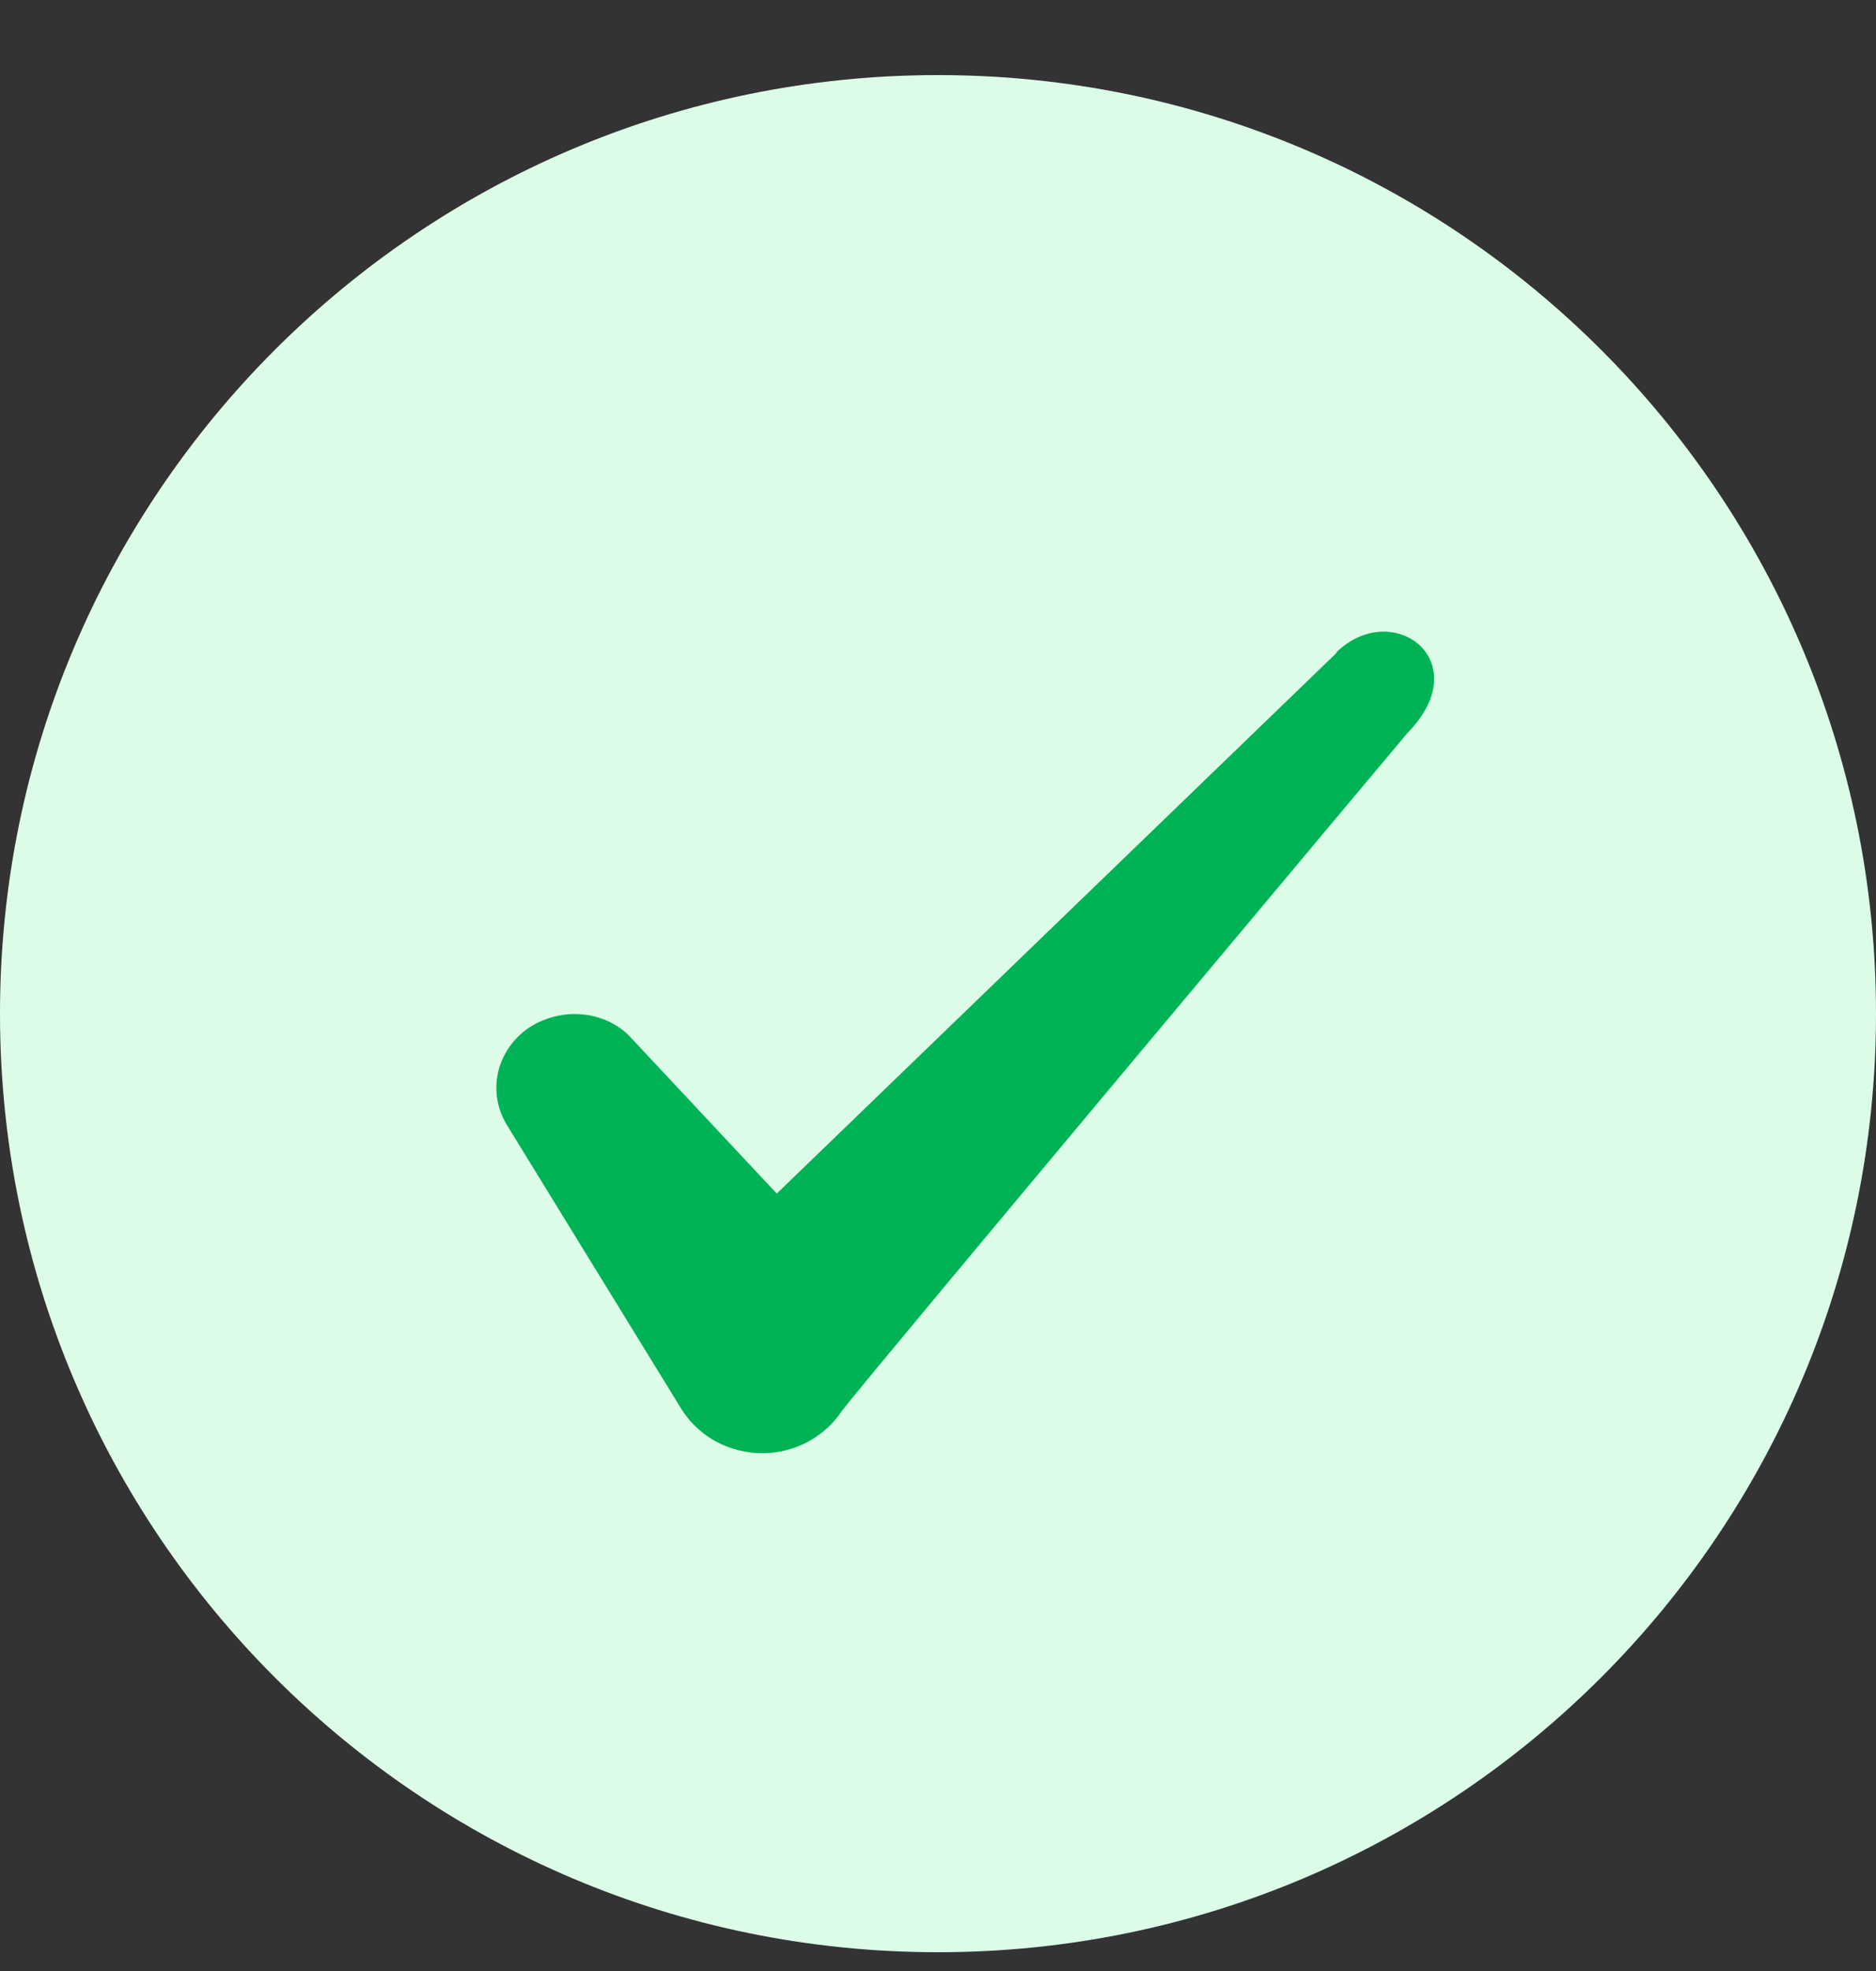 <svg width="20" height="21" viewBox="0 0 20 21" fill="none" xmlns="http://www.w3.org/2000/svg">
<rect x="0" y="0" width="20" height="21" fill="#333333" stroke="none"/>
<path d="M0 10.8C0 5.277 4.477 0.8 10 0.8C15.523 0.8 20 5.277 20 10.8C20 16.323 15.523 20.8 10 20.8C4.477 20.8 0 16.323 0 10.8Z" fill="#DCFCE7"/>
<path fill-rule="evenodd" clip-rule="evenodd" d="M14.247 6.958L8.281 12.717L6.697 11.025C6.406 10.75 5.947 10.733 5.614 10.967C5.289 11.208 5.197 11.633 5.397 11.975L7.272 15.025C7.456 15.308 7.772 15.483 8.131 15.483C8.472 15.483 8.797 15.308 8.981 15.025C9.281 14.633 15.006 7.808 15.006 7.808C15.756 7.042 14.847 6.367 14.247 6.95V6.958Z" fill="#00B256"/>
</svg>
